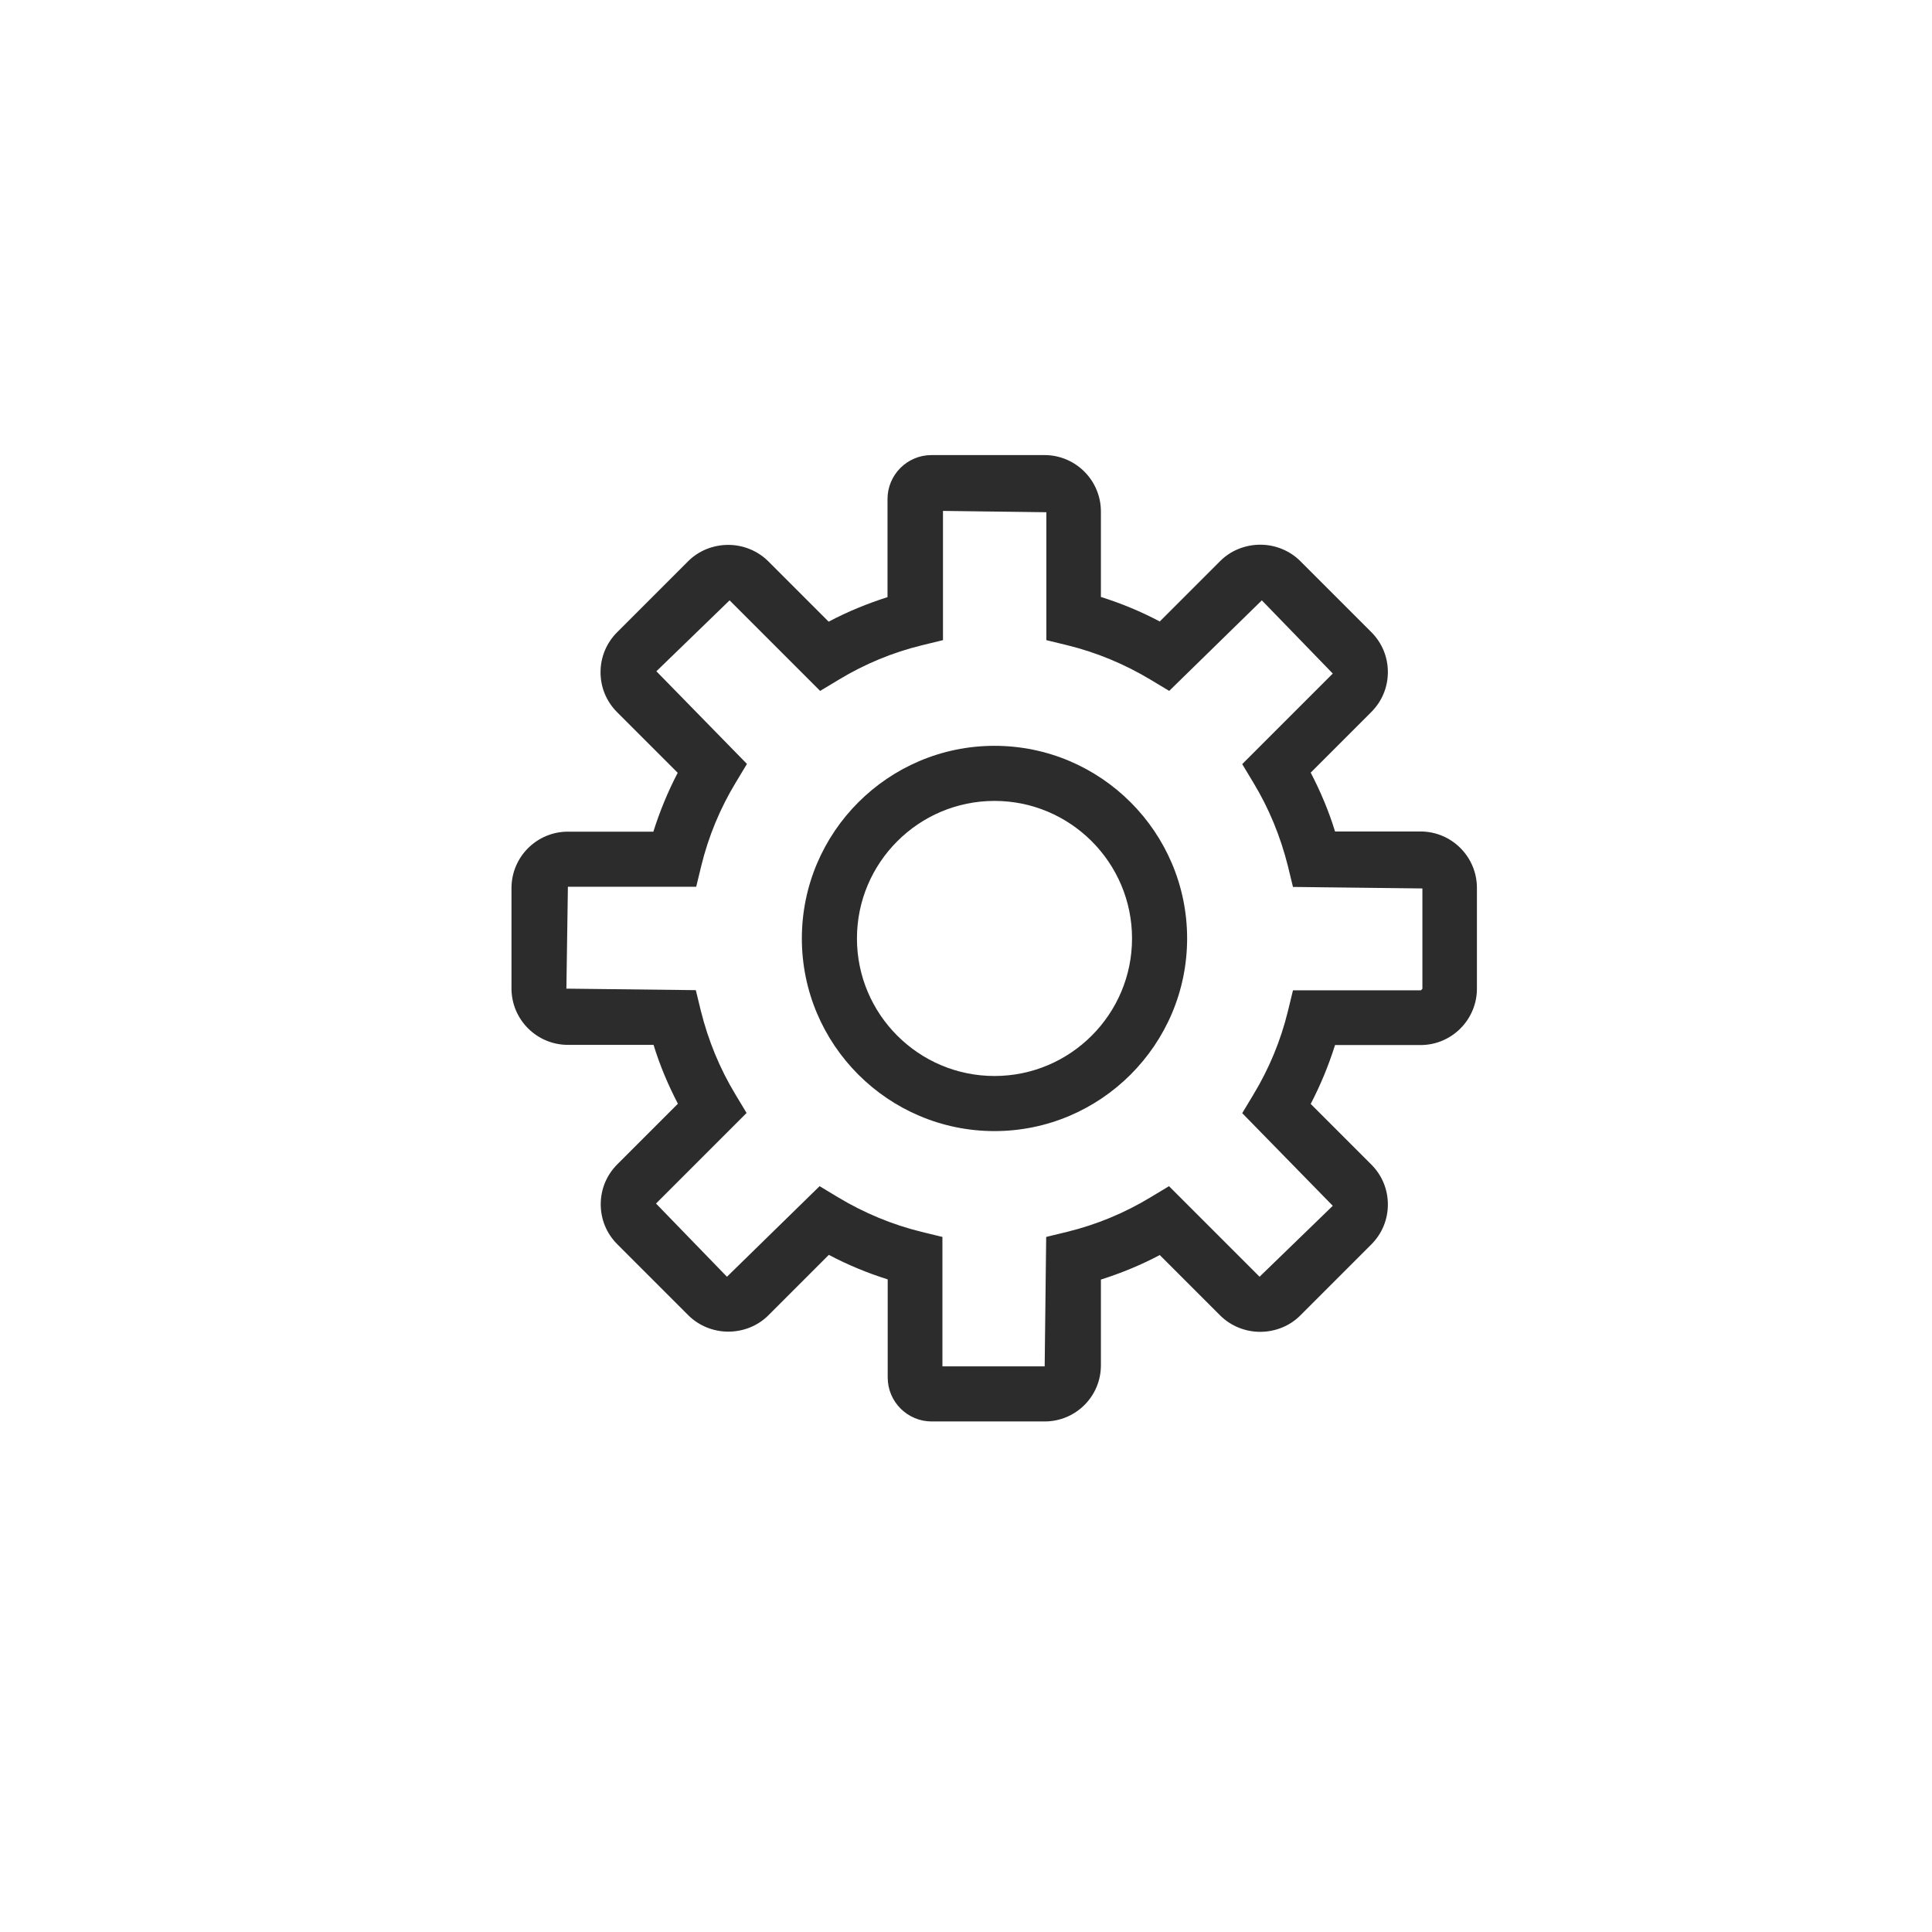 <?xml version="1.0" standalone="no"?><!DOCTYPE svg PUBLIC "-//W3C//DTD SVG 1.1//EN" "http://www.w3.org/Graphics/SVG/1.1/DTD/svg11.dtd"><svg t="1547810974637" class="icon" style="" viewBox="0 0 1024 1024" version="1.1" xmlns="http://www.w3.org/2000/svg" p-id="15031" xmlns:xlink="http://www.w3.org/1999/xlink" width="20" height="20"><defs><style type="text/css"></style></defs><path d="M553.7 753.4h-59.9c-12.8 0-23.3-10.4-23.3-23.3v-52c-10.8-3.4-21.2-7.7-31.2-13l-32.1 32.1c-5.5 5.5-13.2 8.6-21.2 8.6s-15.7-3.2-21.2-8.7l-37.6-37.6c-5.7-5.7-8.8-13.2-8.8-21.2s3.1-15.5 8.8-21.2l32.1-32.1c-5.2-10-9.6-20.4-12.9-31.2H301c-16.5 0-29.9-13.4-29.9-29.9v-53.2c0-16.5 13.4-29.9 29.9-29.9h45.3c3.4-10.8 7.7-21.2 12.9-31.2l-32.1-32.1c-5.7-5.7-8.8-13.2-8.8-21.2s3.1-15.5 8.8-21.2l37.7-37.7c5.5-5.5 13.2-8.6 21.2-8.6s15.7 3.2 21.2 8.7l32 32c10-5.3 20.5-9.6 31.2-13v-52c0-12.8 10.4-23.3 23.3-23.3h59.9c16.5 0 29.9 13.4 29.9 29.9v45.3c10.8 3.4 21.2 7.7 31.2 13l32.1-32.1c5.5-5.5 13.2-8.6 21.2-8.6s15.7 3.2 21.2 8.7l37.6 37.6c5.7 5.7 8.8 13.2 8.8 21.2s-3.1 15.5-8.8 21.2l-32.1 32.1c5.2 10 9.6 20.4 12.9 31.2h45.3c16.5 0 29.9 13.4 29.9 29.9V524c0 16.5-13.4 29.9-29.9 29.9h-45.3c-3.4 10.8-7.7 21.2-12.9 31.2l32.1 32.1c5.7 5.7 8.8 13.2 8.8 21.2s-3.1 15.5-8.8 21.2l-37.7 37.7c-5.5 5.5-13.2 8.6-21.2 8.6s-15.7-3.2-21.2-8.7l-32-32c-10 5.3-20.5 9.6-31.2 13v45.3c0.1 16.5-13.3 29.9-29.8 29.9z m-54-29.2h54l0.8-68.6 11.1-2.7c15.6-3.8 30.5-10 44.2-18.3l9.8-5.9 48 48 38.8-37.6-48-49.1 5.9-9.8c8.3-13.7 14.5-28.6 18.3-44.2l2.7-11.1h67.8l0.8-0.8v-53.2l-68.6-0.8-2.7-11.1c-3.9-15.6-10-30.5-18.3-44.2l-5.9-9.8 48-48-37.6-38.8-49.1 48-9.8-5.9c-13.8-8.3-28.7-14.5-44.2-18.3l-11.1-2.7v-67.8l-54.8-0.7v68.5l-11.1 2.7c-15.6 3.8-30.5 10-44.2 18.3l-9.8 5.9-48-48-38.8 37.6 48 49.1-5.9 9.8c-8.3 13.7-14.5 28.6-18.3 44.2L369 470h-68l-0.8 54 68.6 0.8 2.7 11.1c3.9 15.6 10 30.5 18.3 44.2l5.9 9.8-48 48 37.6 38.8 49.1-48 9.8 5.9c13.8 8.3 28.7 14.5 44.2 18.3l11.1 2.7v68.6z" p-id="15032" fill="#2c2c2c"></path><path d="M527.1 599.5c-56.3 0-102.1-45.8-102.1-102.1s45.8-102.1 102.1-102.1 102.1 45.8 102.1 102.1-45.9 102.1-102.1 102.1z m0-175c-40.2 0-72.9 32.7-72.9 72.9s32.7 72.9 72.9 72.9 72.9-32.7 72.9-72.9-32.7-72.9-72.9-72.9z" p-id="15033" fill="#2c2c2c"></path></svg>